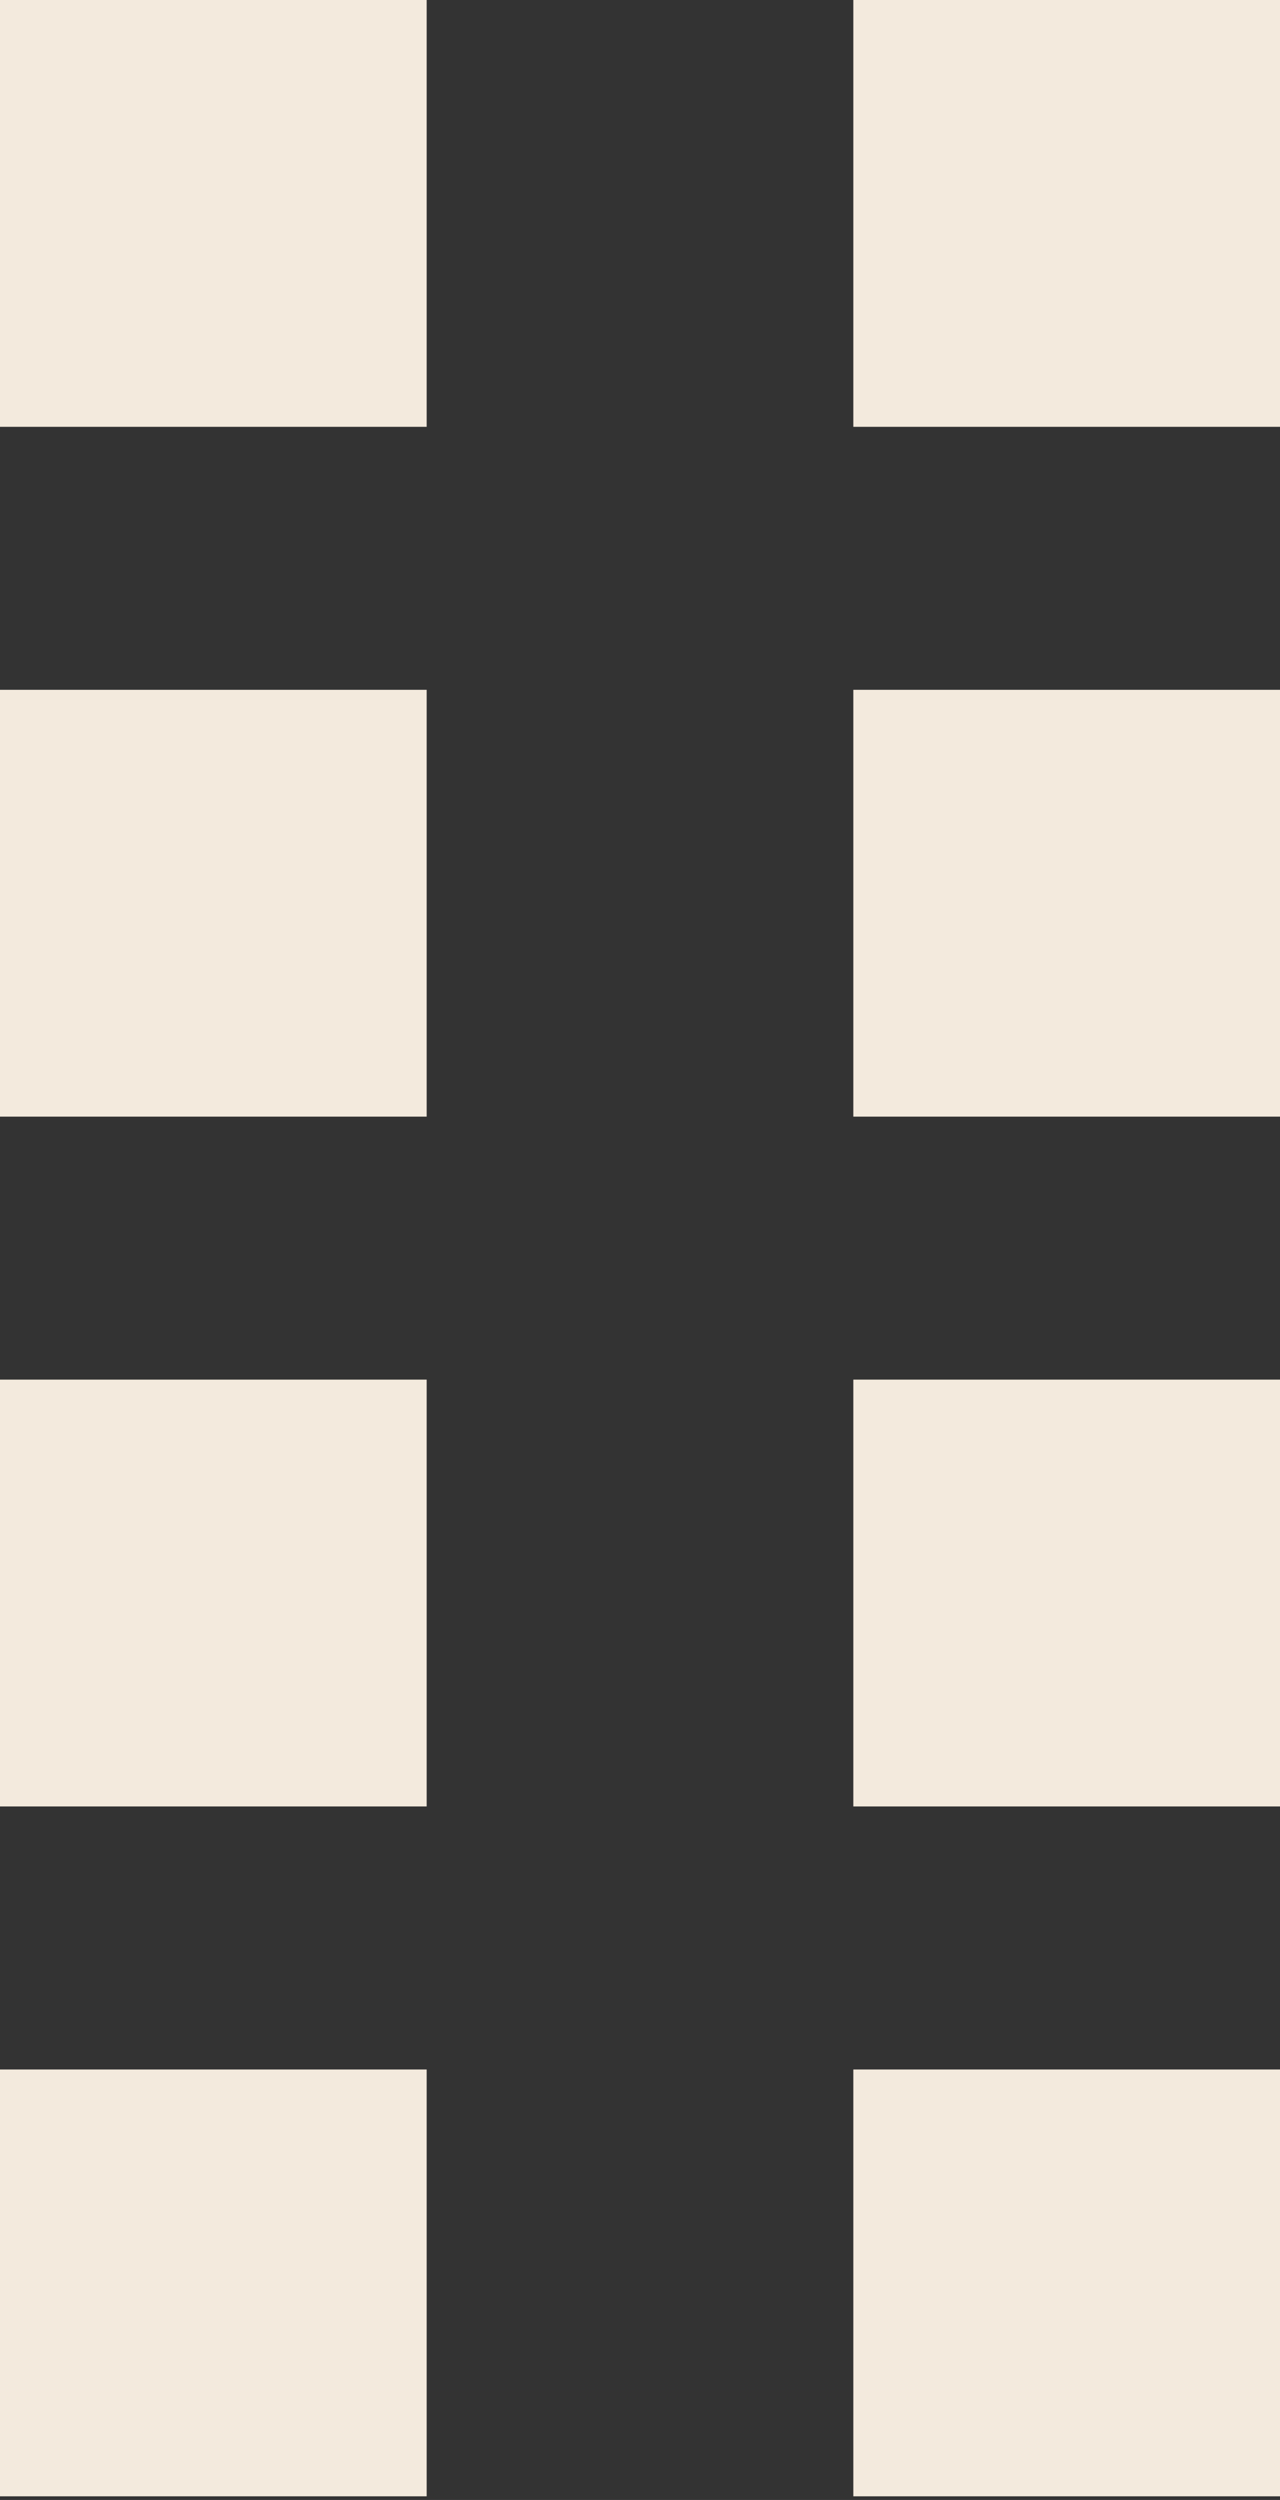 <svg width="21" height="41" viewBox="0 0 21 41" fill="none" xmlns="http://www.w3.org/2000/svg">
<rect x="0" y="0" width="21" height="41" fill="#333333" stroke="none"/>
<rect width="7" height="7" fill="#F3EADD"/>
<rect y="11.313" width="7" height="7" fill="#F3EADD"/>
<rect y="22.626" width="7" height="7" fill="#F3EADD"/>
<rect y="33.94" width="7" height="7" fill="#F3EADD"/>
<rect x="14" width="7" height="7" fill="#F3EADD"/>
<rect x="14" y="11.313" width="7" height="7" fill="#F3EADD"/>
<rect x="14" y="22.626" width="7" height="7" fill="#F3EADD"/>
<rect x="14" y="33.94" width="7" height="7" fill="#F3EADD"/>
</svg>
